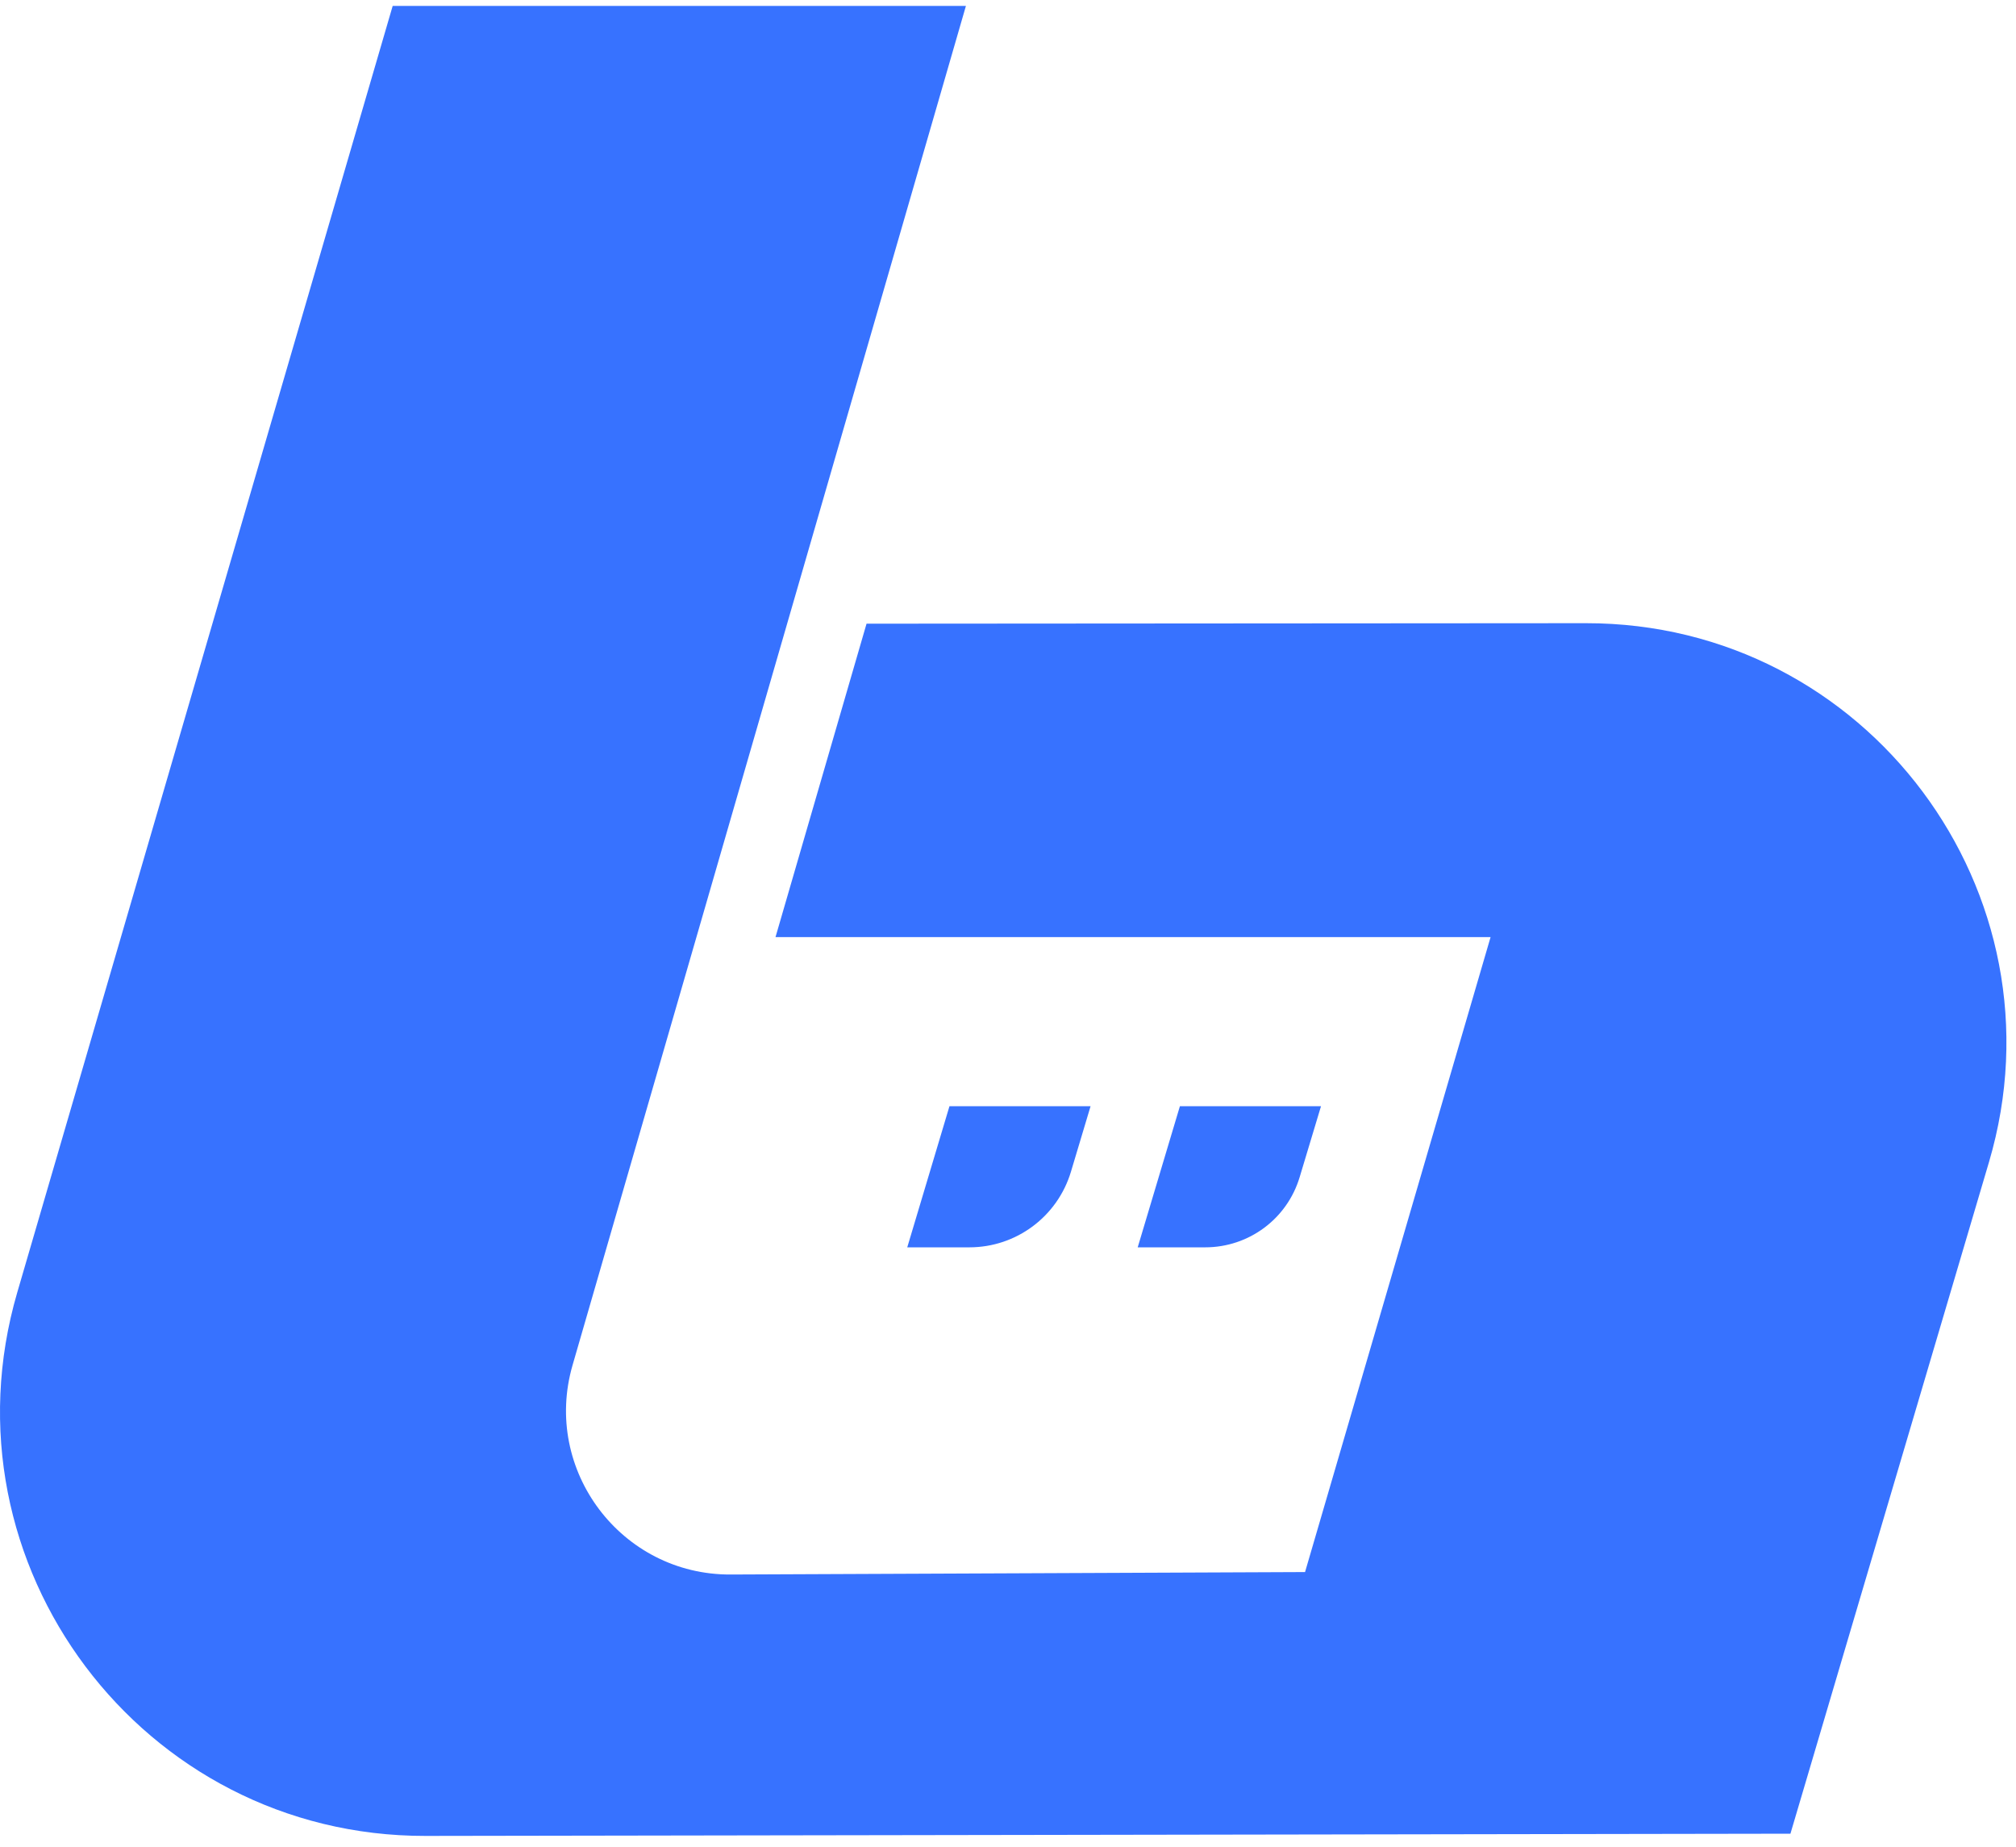 <svg width="119" height="109" viewBox="0 0 119 109" fill="none" xmlns="http://www.w3.org/2000/svg">
<path fill-rule="evenodd" clip-rule="evenodd" d="M93.62 36.779L51.15 36.808L45.776 55.306H87.985L77.034 92.778L43.125 92.923C36.679 92.952 32 86.767 33.797 80.567L57.016 0.35H23.179L1.017 76.28C-3.662 92.329 8.39 108.379 25.12 108.35L105.685 108.219L117.404 68.588C122.097 52.698 110.19 36.765 93.62 36.779ZM57.218 73.614H53.553L56.045 65.285H64.374L63.215 69.153C62.418 71.803 59.985 73.614 57.218 73.614ZM67.156 73.614H71.139C73.717 73.614 75.977 71.934 76.716 69.471L77.976 65.285H69.647L67.156 73.614Z" fill="#3772FF"/>
</svg>

